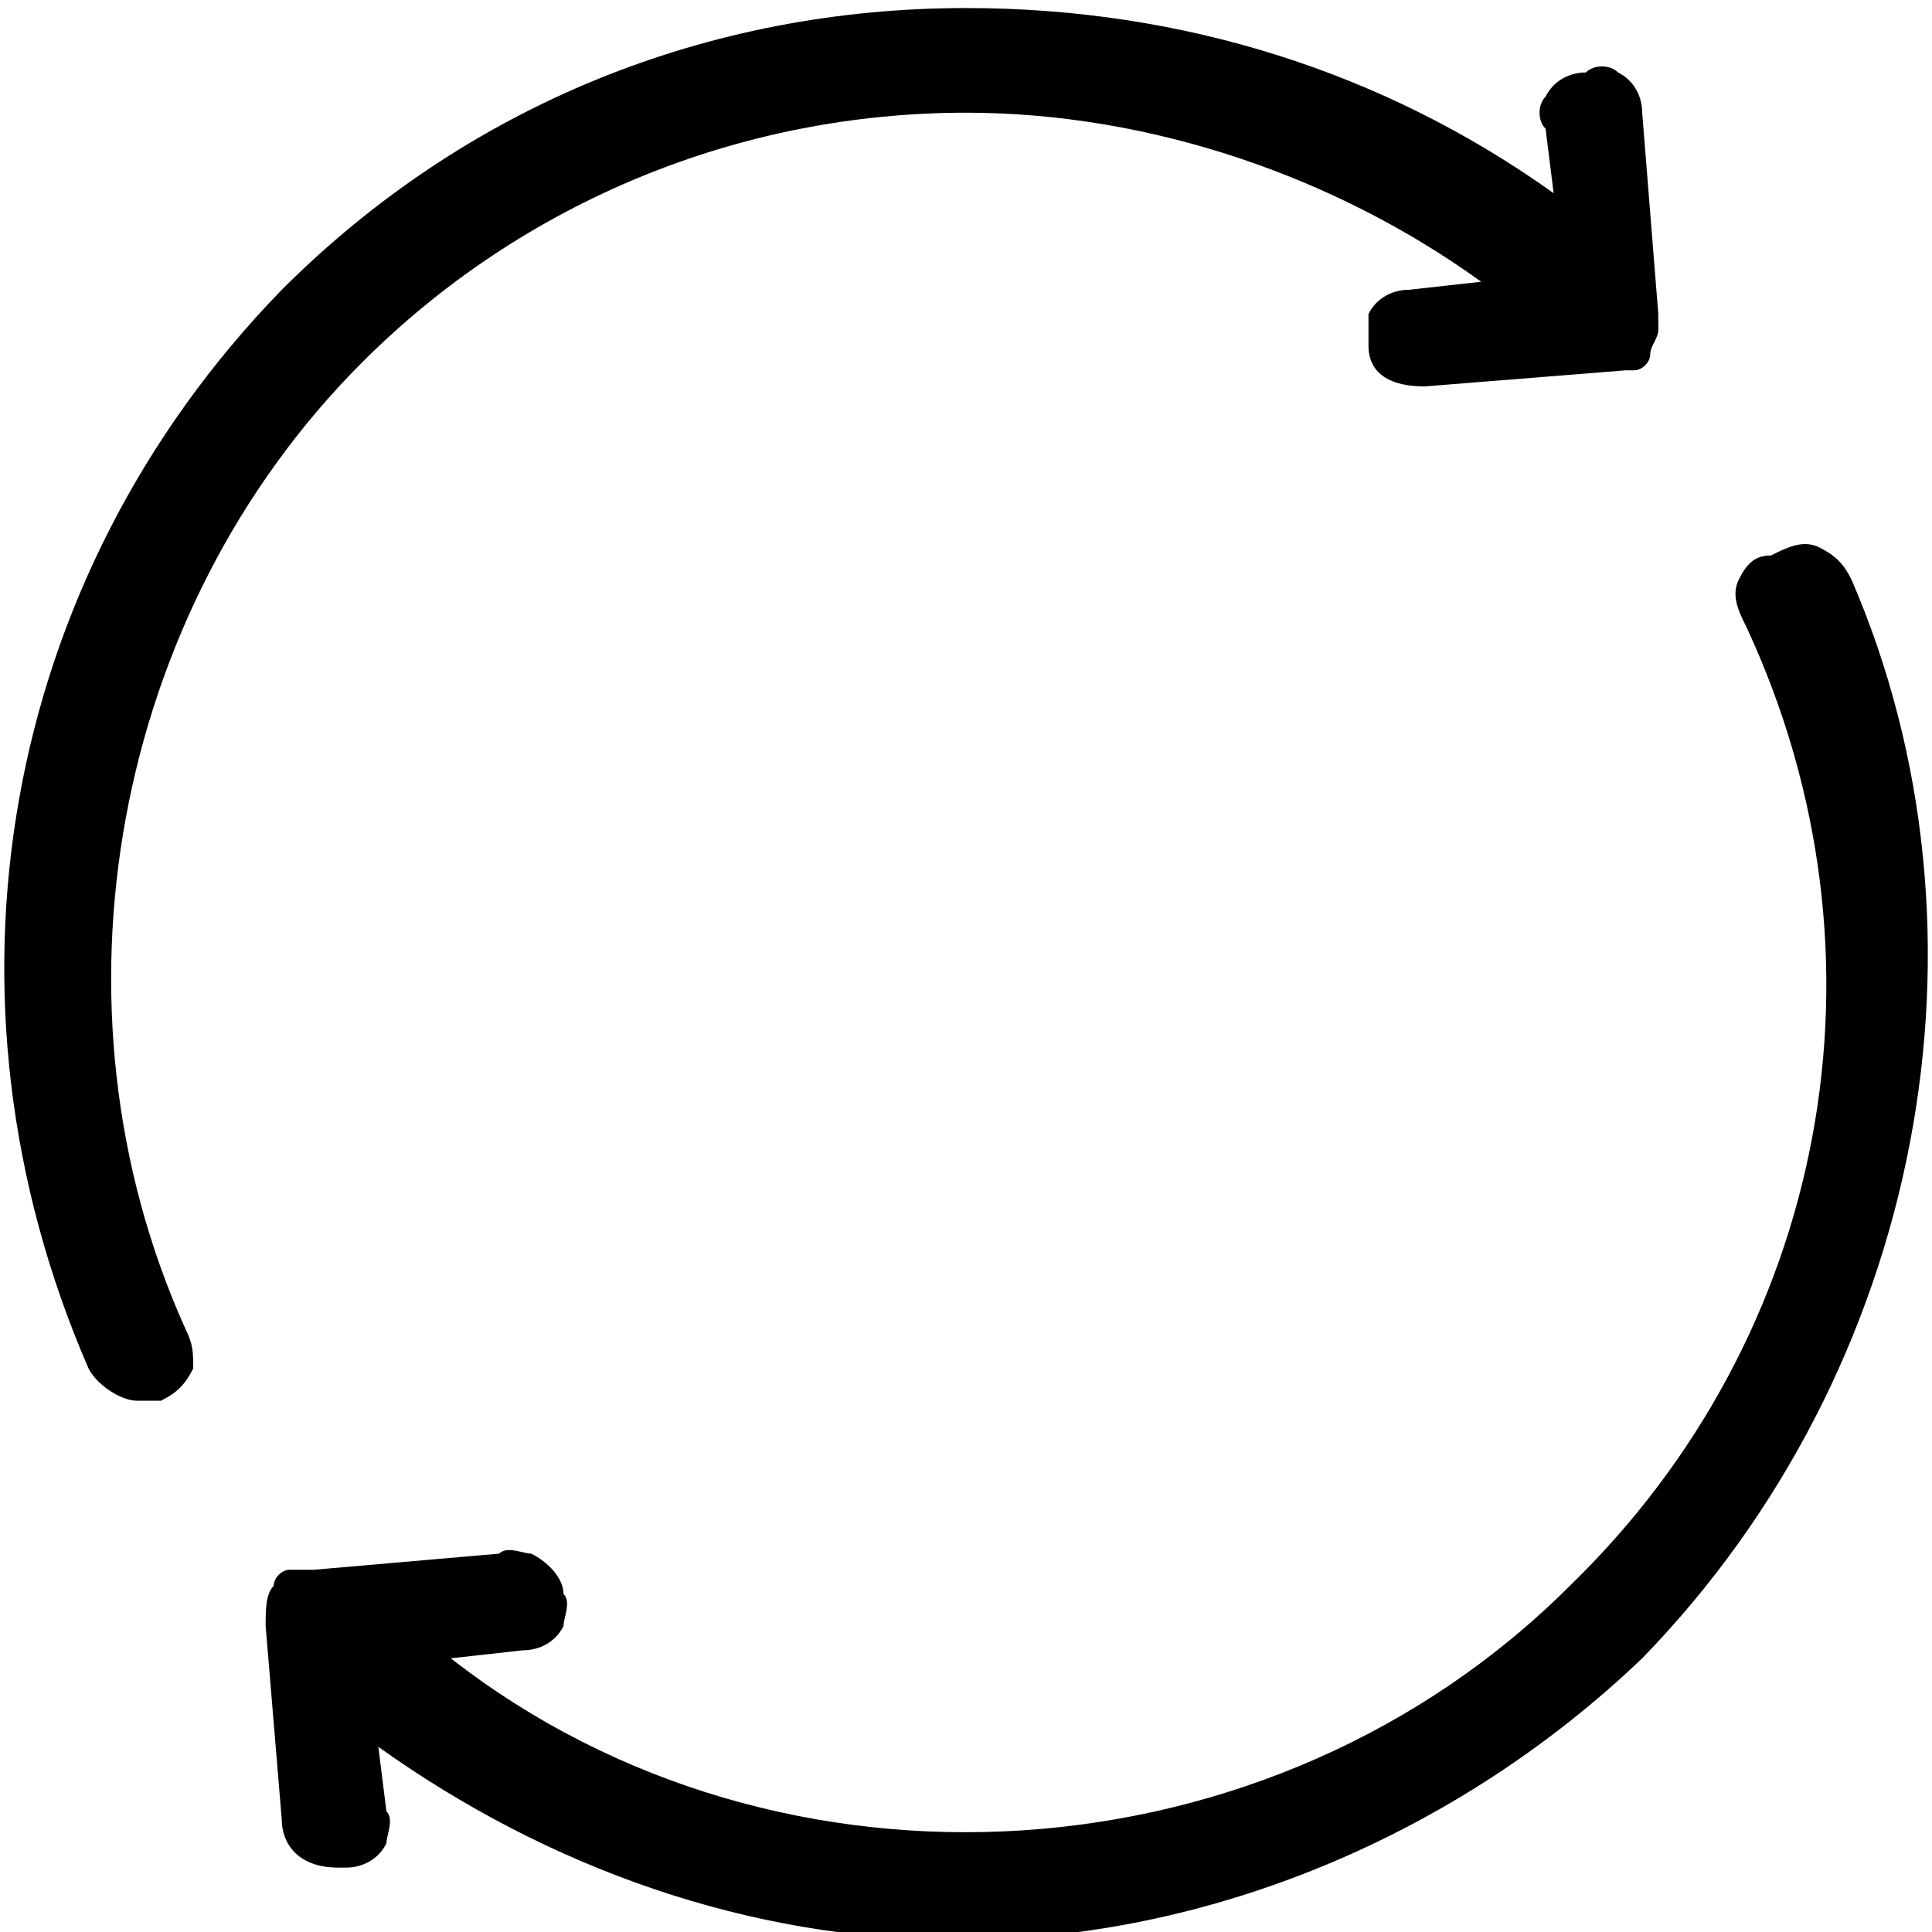 <?xml version="1.0" encoding="utf-8"?>
<!-- Generator: Adobe Illustrator 21.1.0, SVG Export Plug-In . SVG Version: 6.00 Build 0)  -->
<svg version="1.1" id="Layer_1" xmlns="http://www.w3.org/2000/svg" xmlns:xlink="http://www.w3.org/1999/xlink" x="0px" y="0px"
	 viewBox="0 0 24 24" style="enable-background:new 0 0 24 24;" xml:space="preserve">
<path d="M20.4,20.6c-2.3,2.2-5.4,3.5-8.5,3.5c-2.6,0-5.1-0.9-7.2-2.4l0.1,0.8c0.1,0.1,0,0.3,0,0.4c-0.1,0.2-0.3,0.3-0.5,0.3H4.2
	c-0.5,0-0.7-0.3-0.7-0.6l-0.2-2.4c0-0.2,0-0.4,0.1-0.5c0-0.1,0.1-0.2,0.2-0.2h0.3l2.3-0.2c0.1-0.1,0.3,0,0.4,0
	C6.8,19.4,7,19.6,7,19.8c0.1,0.1,0,0.3,0,0.4c-0.1,0.2-0.3,0.3-0.5,0.3l-0.9,0.1c4.1,3.2,10.2,2.8,13.9-0.9
	c3.2-3.1,4.1-7.8,2.2-11.9c-0.1-0.2-0.2-0.4-0.1-0.6c0.1-0.2,0.2-0.3,0.4-0.3c0.2-0.1,0.4-0.2,0.6-0.1c0.2,0.1,0.3,0.2,0.4,0.4
	C24.9,11.6,23.9,17,20.4,20.6z M4.5,4.5c2-2,4.7-3.1,7.5-3.1c2.3,0,4.6,0.8,6.4,2.1l-0.9,0.1c-0.2,0-0.4,0.1-0.5,0.3
	C17,4,17,4.2,17,4.3c0,0.2,0.1,0.5,0.7,0.5l2.5-0.2h0.1c0.1,0,0.2-0.1,0.2-0.2c0-0.1,0.1-0.2,0.1-0.3V3.9l-0.2-2.5
	c0-0.2-0.1-0.4-0.3-0.5c-0.1-0.1-0.3-0.1-0.4,0c-0.2,0-0.4,0.1-0.5,0.3c-0.1,0.1-0.1,0.3,0,0.4l0.1,0.8c-2.1-1.5-4.6-2.3-7.3-2.3
	c-3.2,0-6.2,1.2-8.5,3.5C0,7.2-0.9,12.4,1.1,17c0.1,0.2,0.4,0.4,0.6,0.4H2l0,0c0.2-0.1,0.3-0.2,0.4-0.4c0-0.2,0-0.3-0.1-0.5
	C0.5,12.5,1.4,7.6,4.5,4.5z"/>
</svg>
